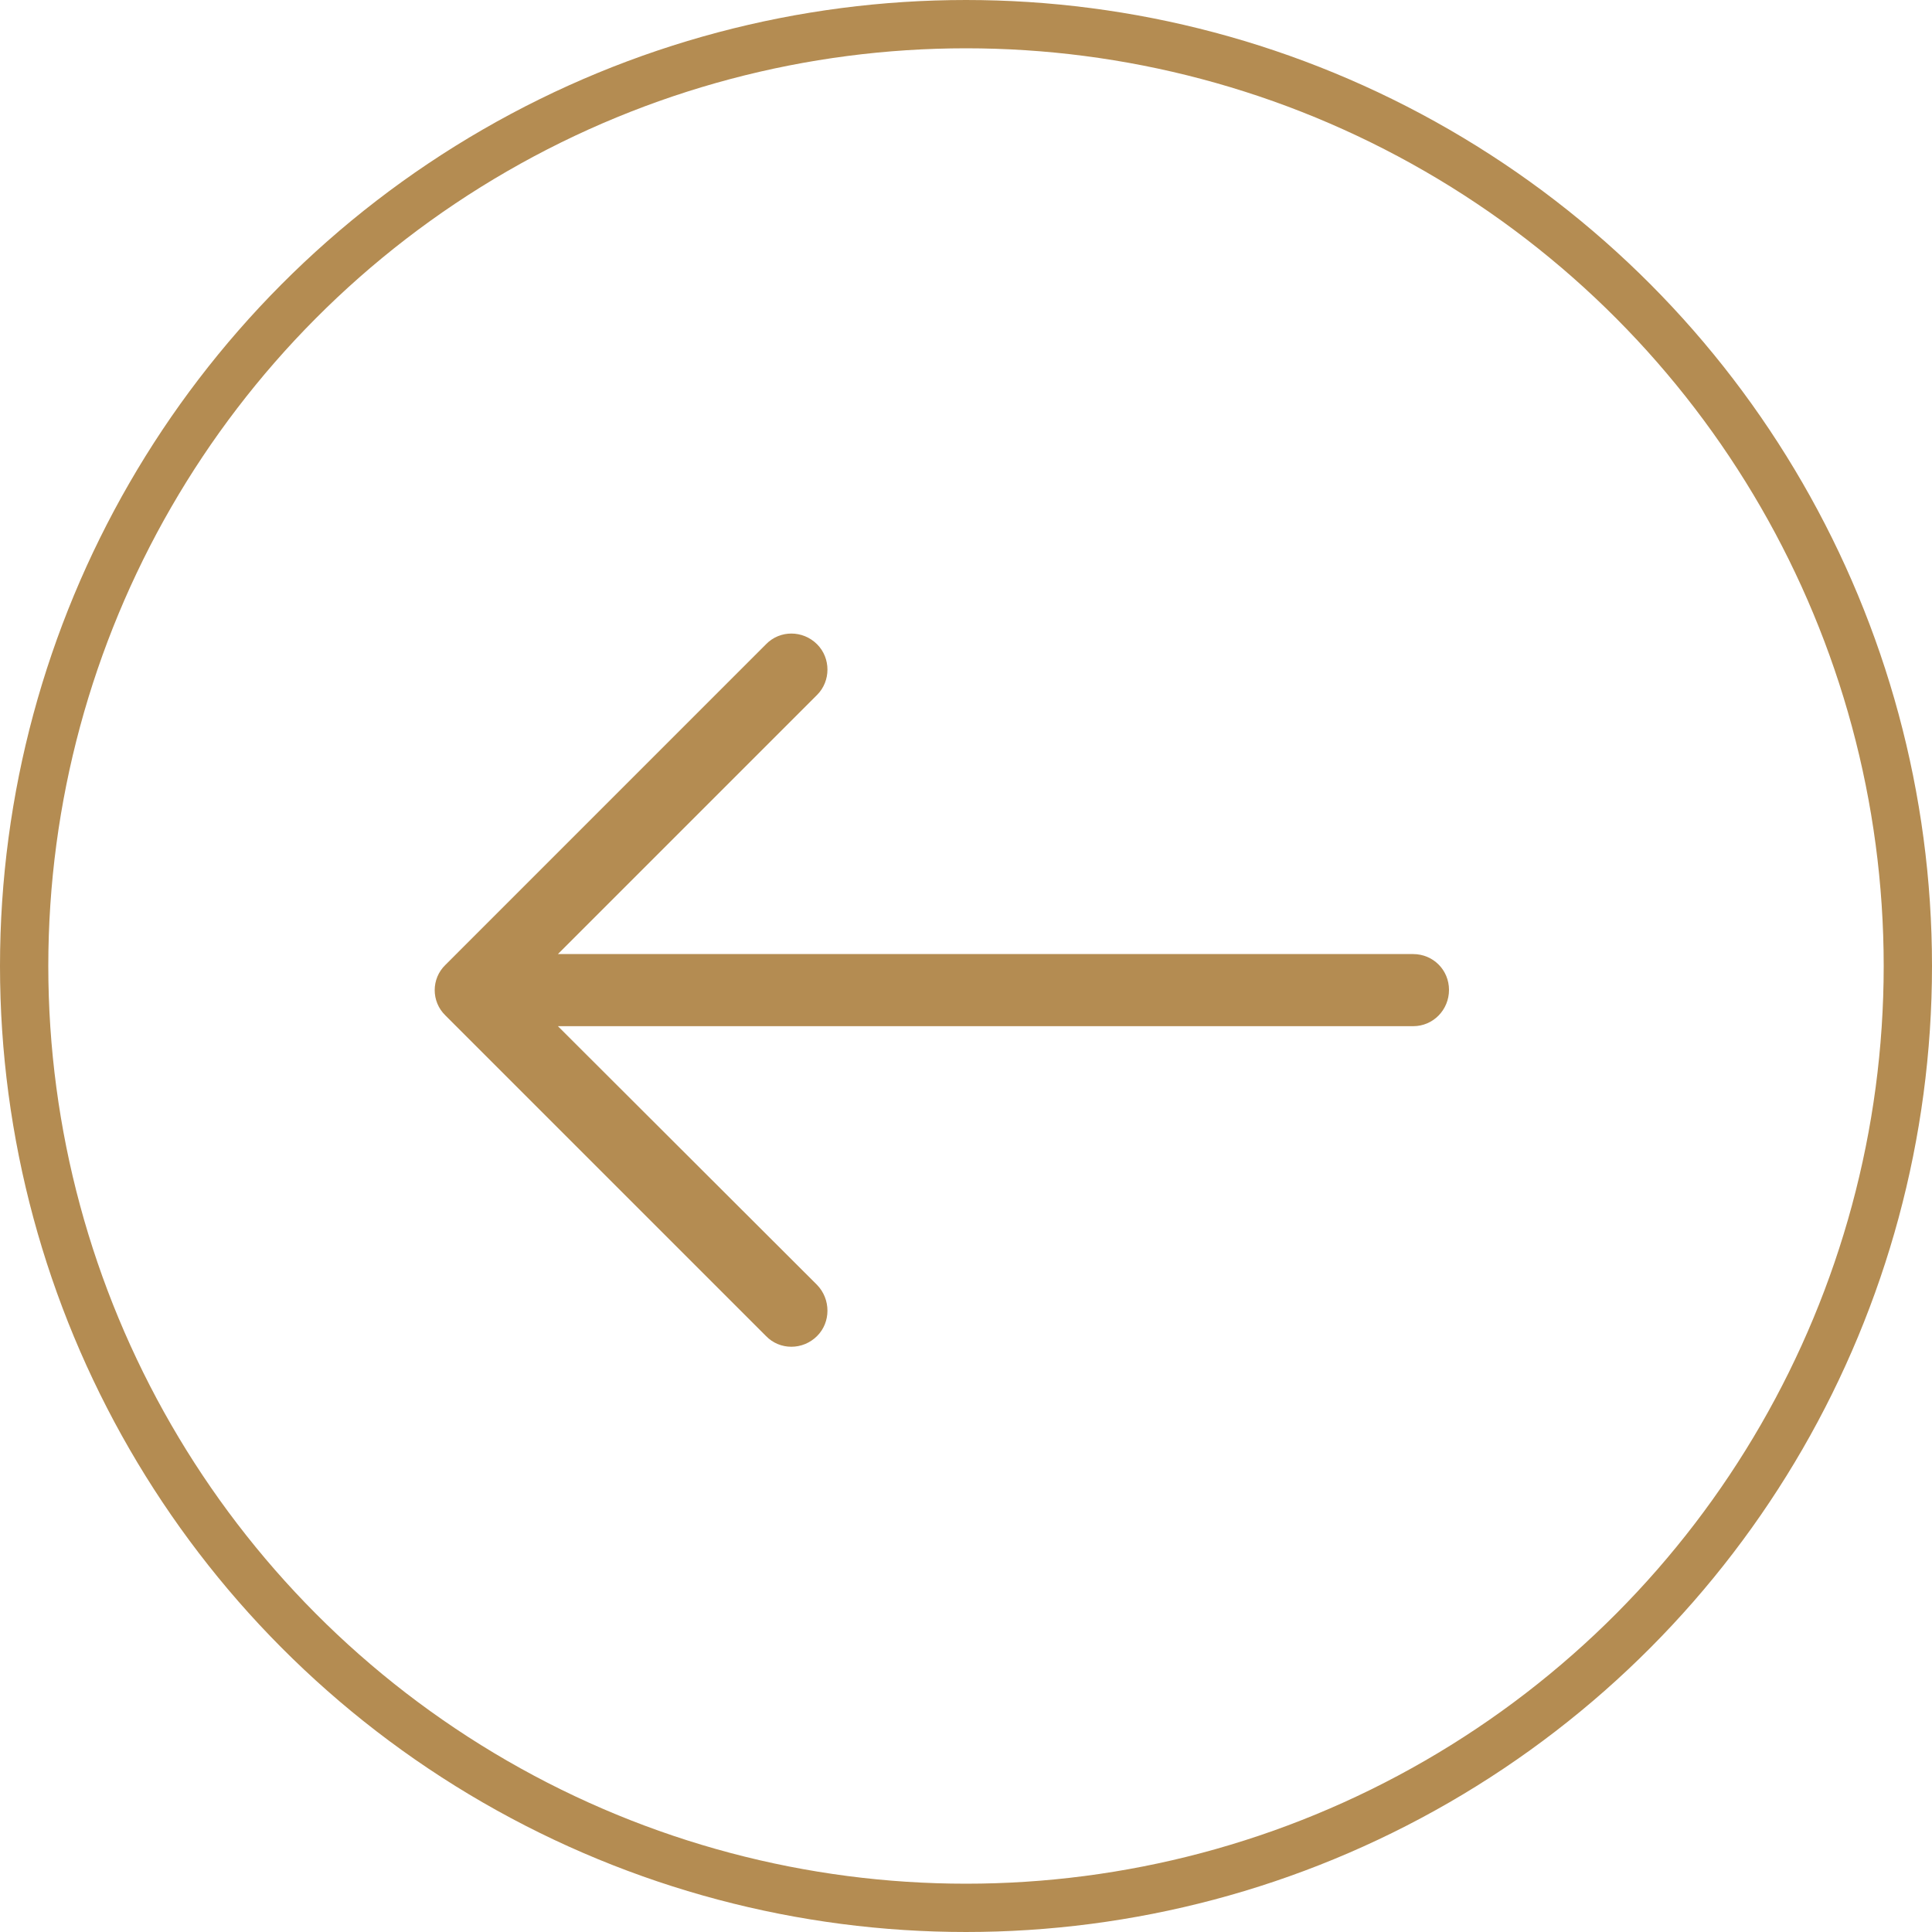 <svg width="40" height="40" viewBox="0 0 40 40" fill="none" xmlns="http://www.w3.org/2000/svg">
<circle cx="20" cy="20" r="19.5" stroke="#B48C52"/>
<path d="M15.859 13.339C16.145 13.043 16.621 13.043 16.917 13.339C17.203 13.625 17.203 14.101 16.917 14.387L11.551 19.753H29.259C29.672 19.754 30 20.082 30 20.495C30 20.908 29.672 21.246 29.259 21.246H11.551L16.917 26.603C17.203 26.899 17.203 27.376 16.917 27.661C16.621 27.957 16.144 27.957 15.859 27.661L9.222 21.024C8.926 20.738 8.926 20.262 9.222 19.977L15.859 13.339Z" fill="#B48C52"/>
</svg>
